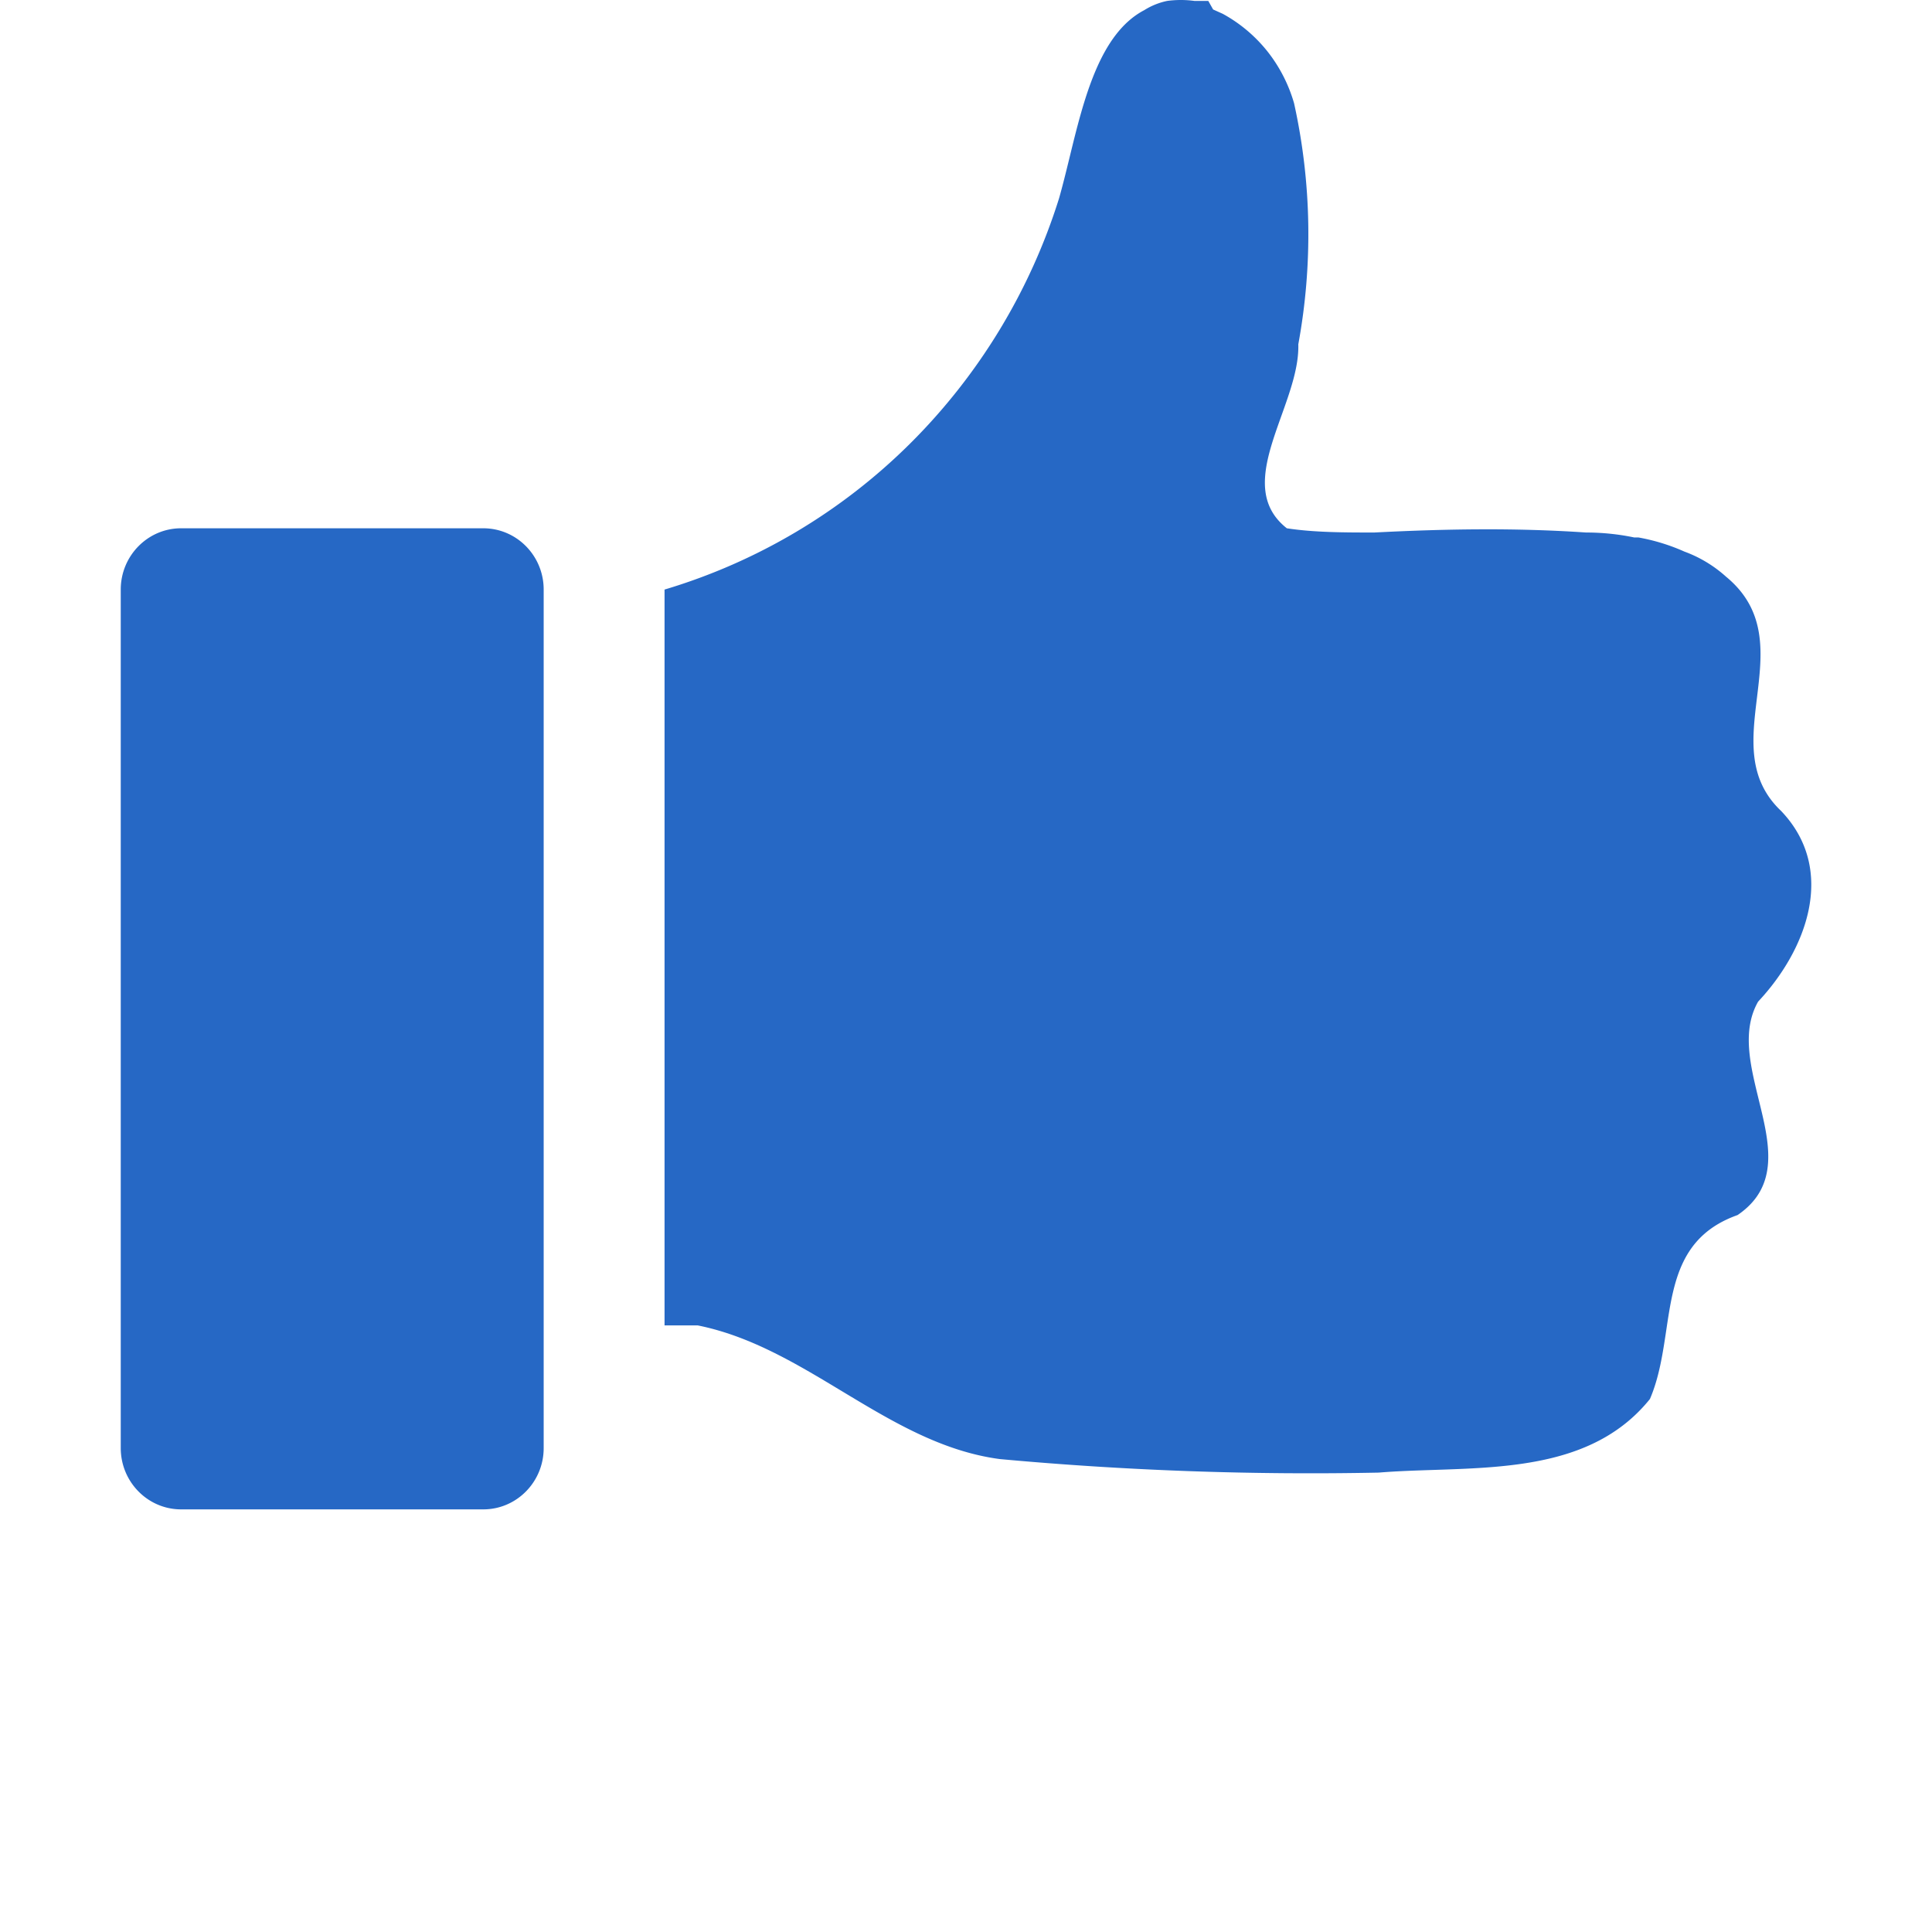 <svg xmlns="http://www.w3.org/2000/svg" fill="none" viewBox="0 0 32 32" class="acv-icon"><path fill="#2668C5" d="m20.013.015.08.142.16.072c.284.155.535.366.738.62.202.255.353.548.443.862.29 1.312.313 2.67.07 3.992.011.37-.135.779-.28 1.184-.252.705-.5 1.398.09 1.863.45.07.97.07 1.45.07h.001c1.161-.06 2.332-.08 3.503 0 .269 0 .537.027.8.082h.07c.262.047.517.125.761.234.254.093.488.234.69.416.687.566.599 1.287.512 2.004-.082.675-.163 1.344.4 1.876.93.975.42 2.305-.381 3.158-.272.477-.13 1.05.008 1.616.179.726.355 1.44-.348 1.919-.947.336-1.062 1.108-1.182 1.911-.058.386-.117.78-.27 1.136-.875 1.086-2.277 1.132-3.591 1.175-.308.01-.611.02-.902.044a56.213 56.213 0 0 1-6.274-.224c-.96-.127-1.783-.623-2.61-1.121-.76-.458-1.522-.918-2.394-1.093h-.55V9.765a9.706 9.706 0 0 0 4.062-2.413 9.908 9.908 0 0 0 2.472-4.066c.06-.21.115-.436.172-.668.238-.977.504-2.065 1.24-2.45a1.15 1.15 0 0 1 .38-.153c.15-.02.3-.02.45 0h.23ZM3 8.75h5.004c.553 0 1.001.454 1.001 1.015v14.22c0 .56-.448 1.015-1 1.015H3C2.448 25 2 24.545 2 23.984V9.765c0-.56.448-1.015 1-1.015Z"/></svg>